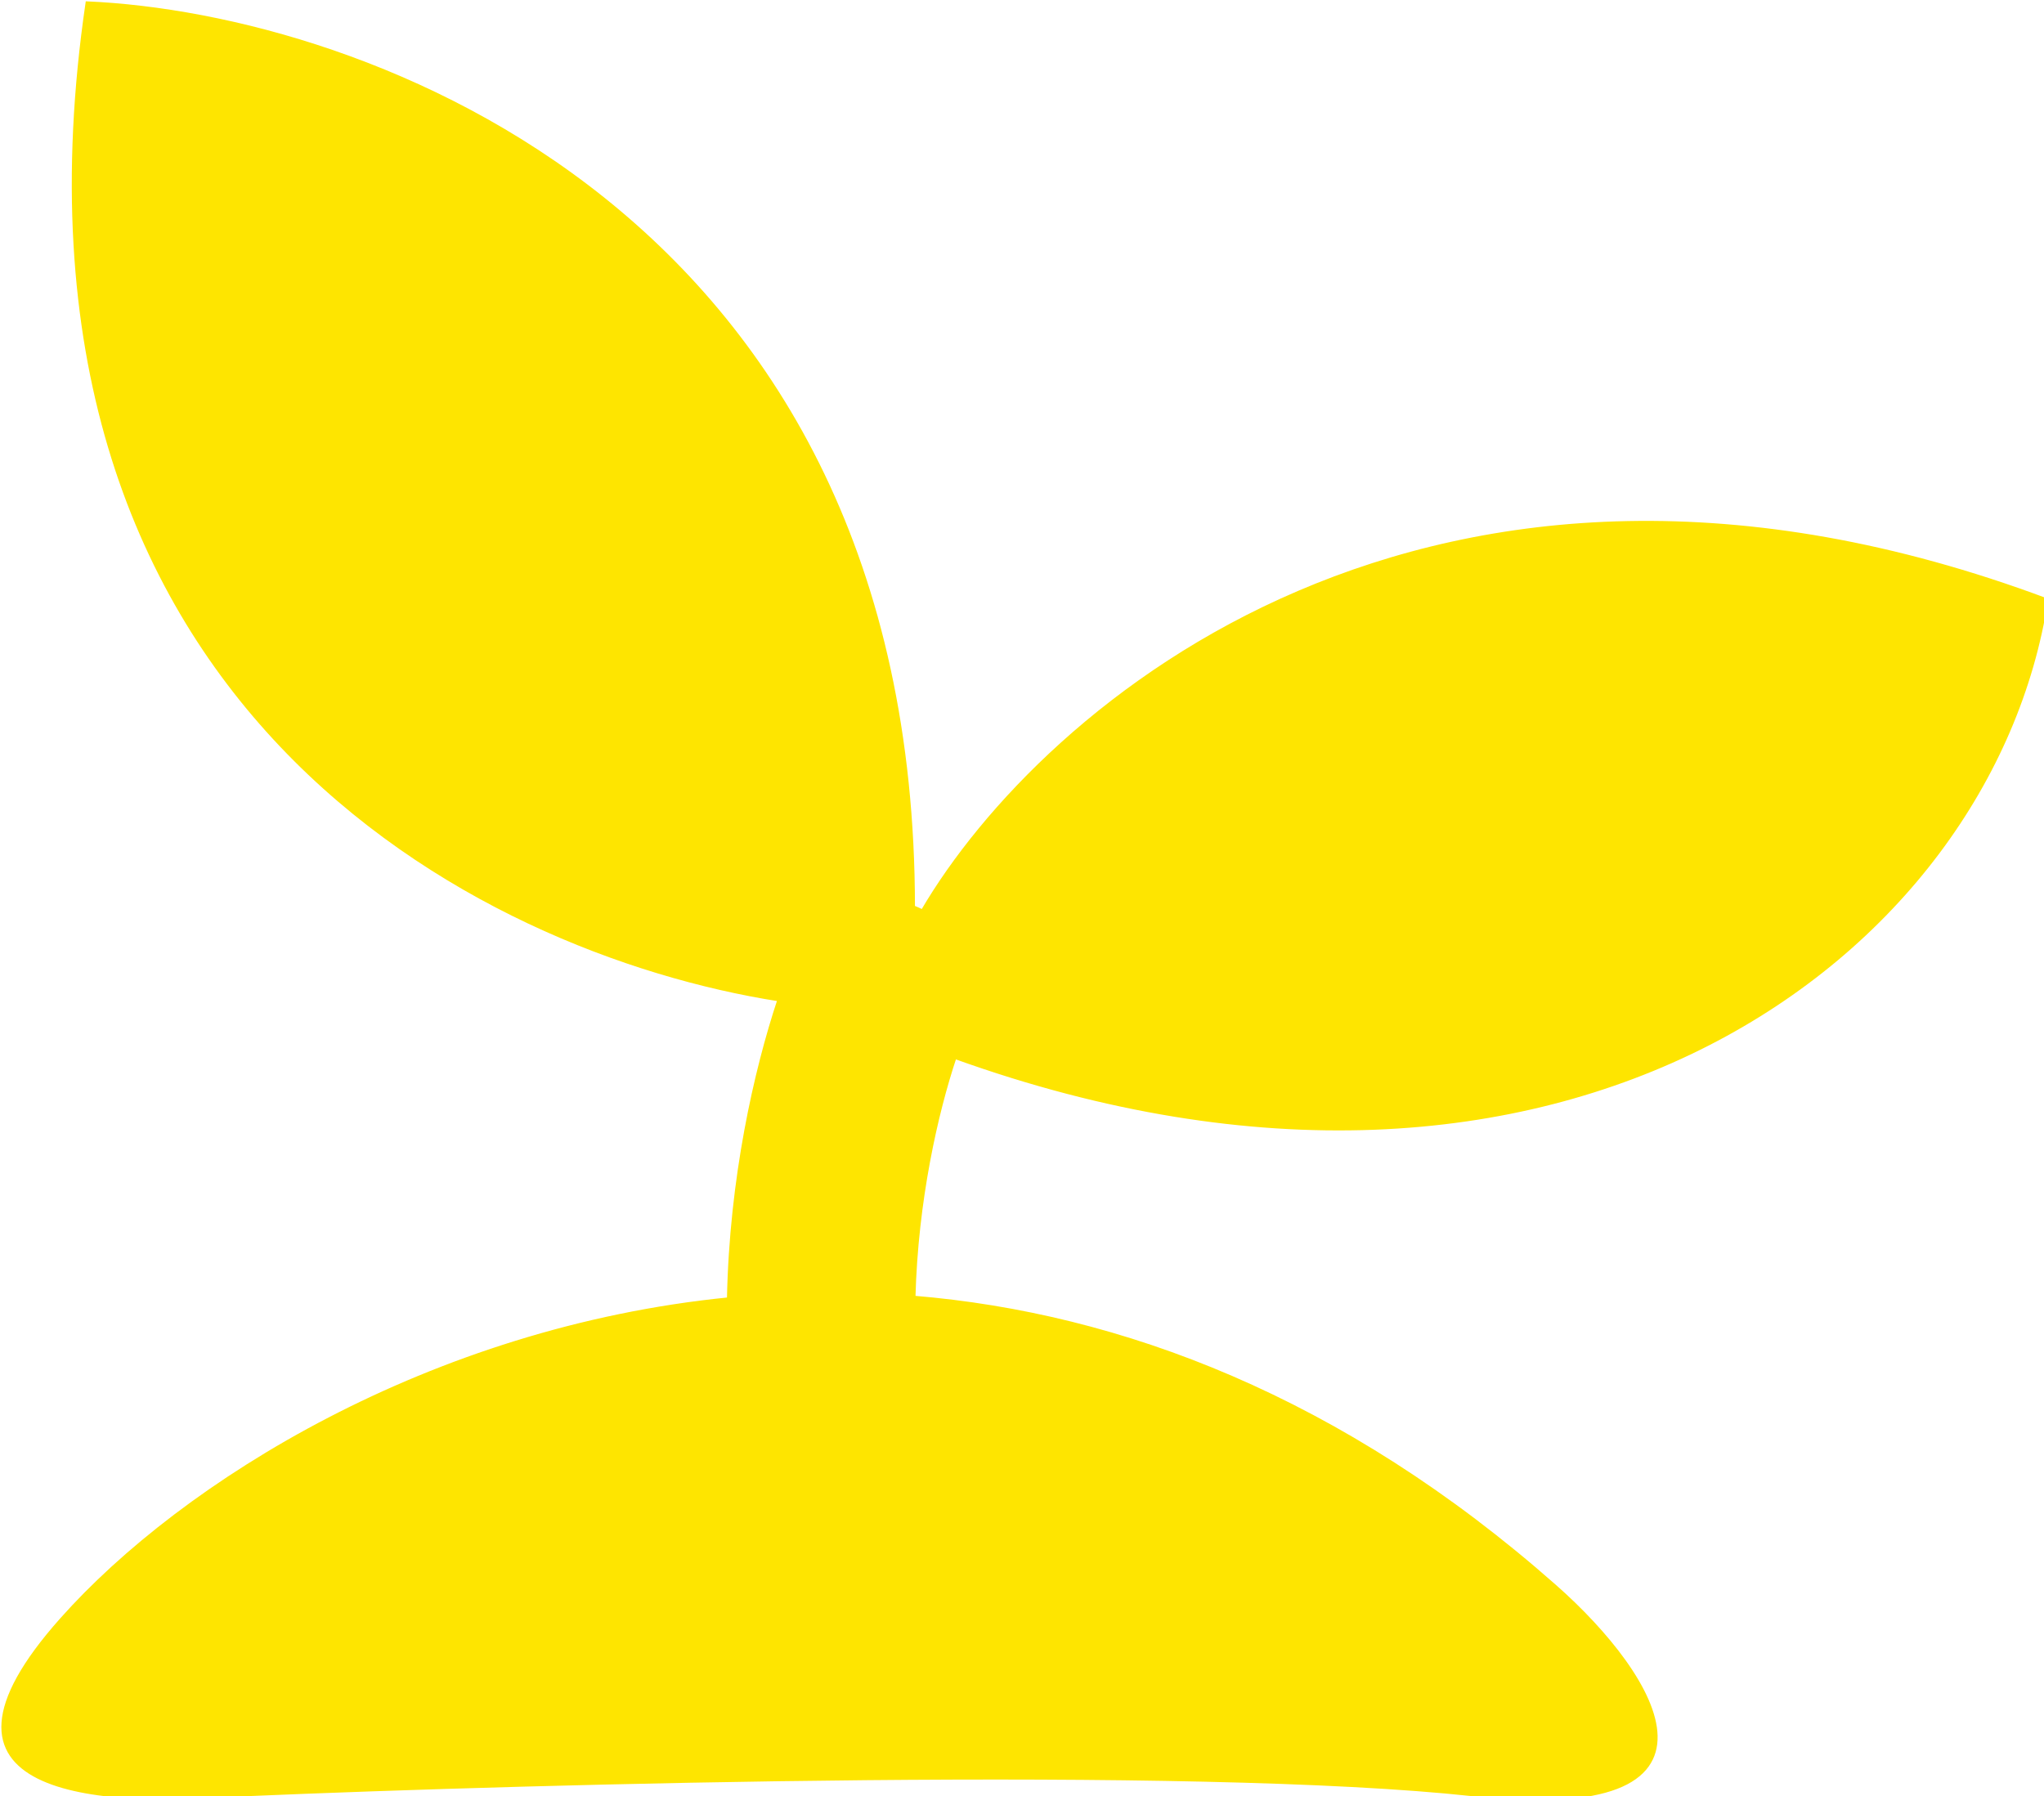 <svg width="751" height="660" viewBox="0 0 751 660" fill="none" xmlns="http://www.w3.org/2000/svg">
<g filter="url(#filter0_i_1390_20313)">
<path d="M30.943 0C-6.698 256.986 174.118 348.949 285.108 366.448C276.503 392.4 267.479 432.003 266.594 476.258C157.409 487.175 66.337 543.644 21.506 594.029C-35.896 658.542 33.632 662.995 89.719 658.542C197.344 653.934 438.061 647.483 539.926 658.542C641.791 669.602 608.154 615.17 570.474 581.898C491.893 512.509 410.692 481.983 334.858 475.653C335.807 440.131 343.134 407.961 349.904 387.661C572.954 467.868 730.743 350.587 751 219.368C524.756 134.815 381.962 258.42 337.87 333.684C337.046 333.266 336.197 332.877 335.326 332.52C335.108 332.43 334.889 332.343 334.67 332.259C334.512 77.268 132.749 4.435 30.943 0Z" fill="#FEE500"/>
<path d="M30.943 0C-6.698 256.986 174.118 348.949 285.108 366.448C276.503 392.4 267.479 432.003 266.594 476.258C157.409 487.175 66.337 543.644 21.506 594.029C-35.896 658.542 33.632 662.995 89.719 658.542C197.344 653.934 438.061 647.483 539.926 658.542C641.791 669.602 608.154 615.17 570.474 581.898C491.893 512.509 410.692 481.983 334.858 475.653C335.807 440.131 343.134 407.961 349.904 387.661C572.954 467.868 730.743 350.587 751 219.368C524.756 134.815 381.962 258.42 337.87 333.684C337.046 333.266 336.197 332.877 335.326 332.52C335.108 332.43 334.889 332.343 334.67 332.259C334.512 77.268 132.749 4.435 30.943 0Z" stroke="#FEE500"/>
</g>
<defs>
<filter id="filter0_i_1390_20313" x="0" y="0" width="752" height="661" filterUnits="userSpaceOnUse" color-interpolation-filters="sRGB">
<feFlood flood-opacity="0" result="BackgroundImageFix"/>
<feBlend mode="normal" in="SourceGraphic" in2="BackgroundImageFix" result="shape"/>
<feColorMatrix in="SourceAlpha" type="matrix" values="0 0 0 0 0 0 0 0 0 0 0 0 0 0 0 0 0 0 127 0" result="hardAlpha"/>
<feOffset dx="1" dy="1"/>
<feGaussianBlur stdDeviation="1"/>
<feComposite in2="hardAlpha" operator="arithmetic" k2="-1" k3="1"/>
<feColorMatrix type="matrix" values="0 0 0 0 0 0 0 0 0 0 0 0 0 0 0 0 0 0 0.25 0"/>
<feBlend mode="normal" in2="shape" result="effect1_innerShadow_1390_20313"/>
</filter>
</defs>
</svg>
